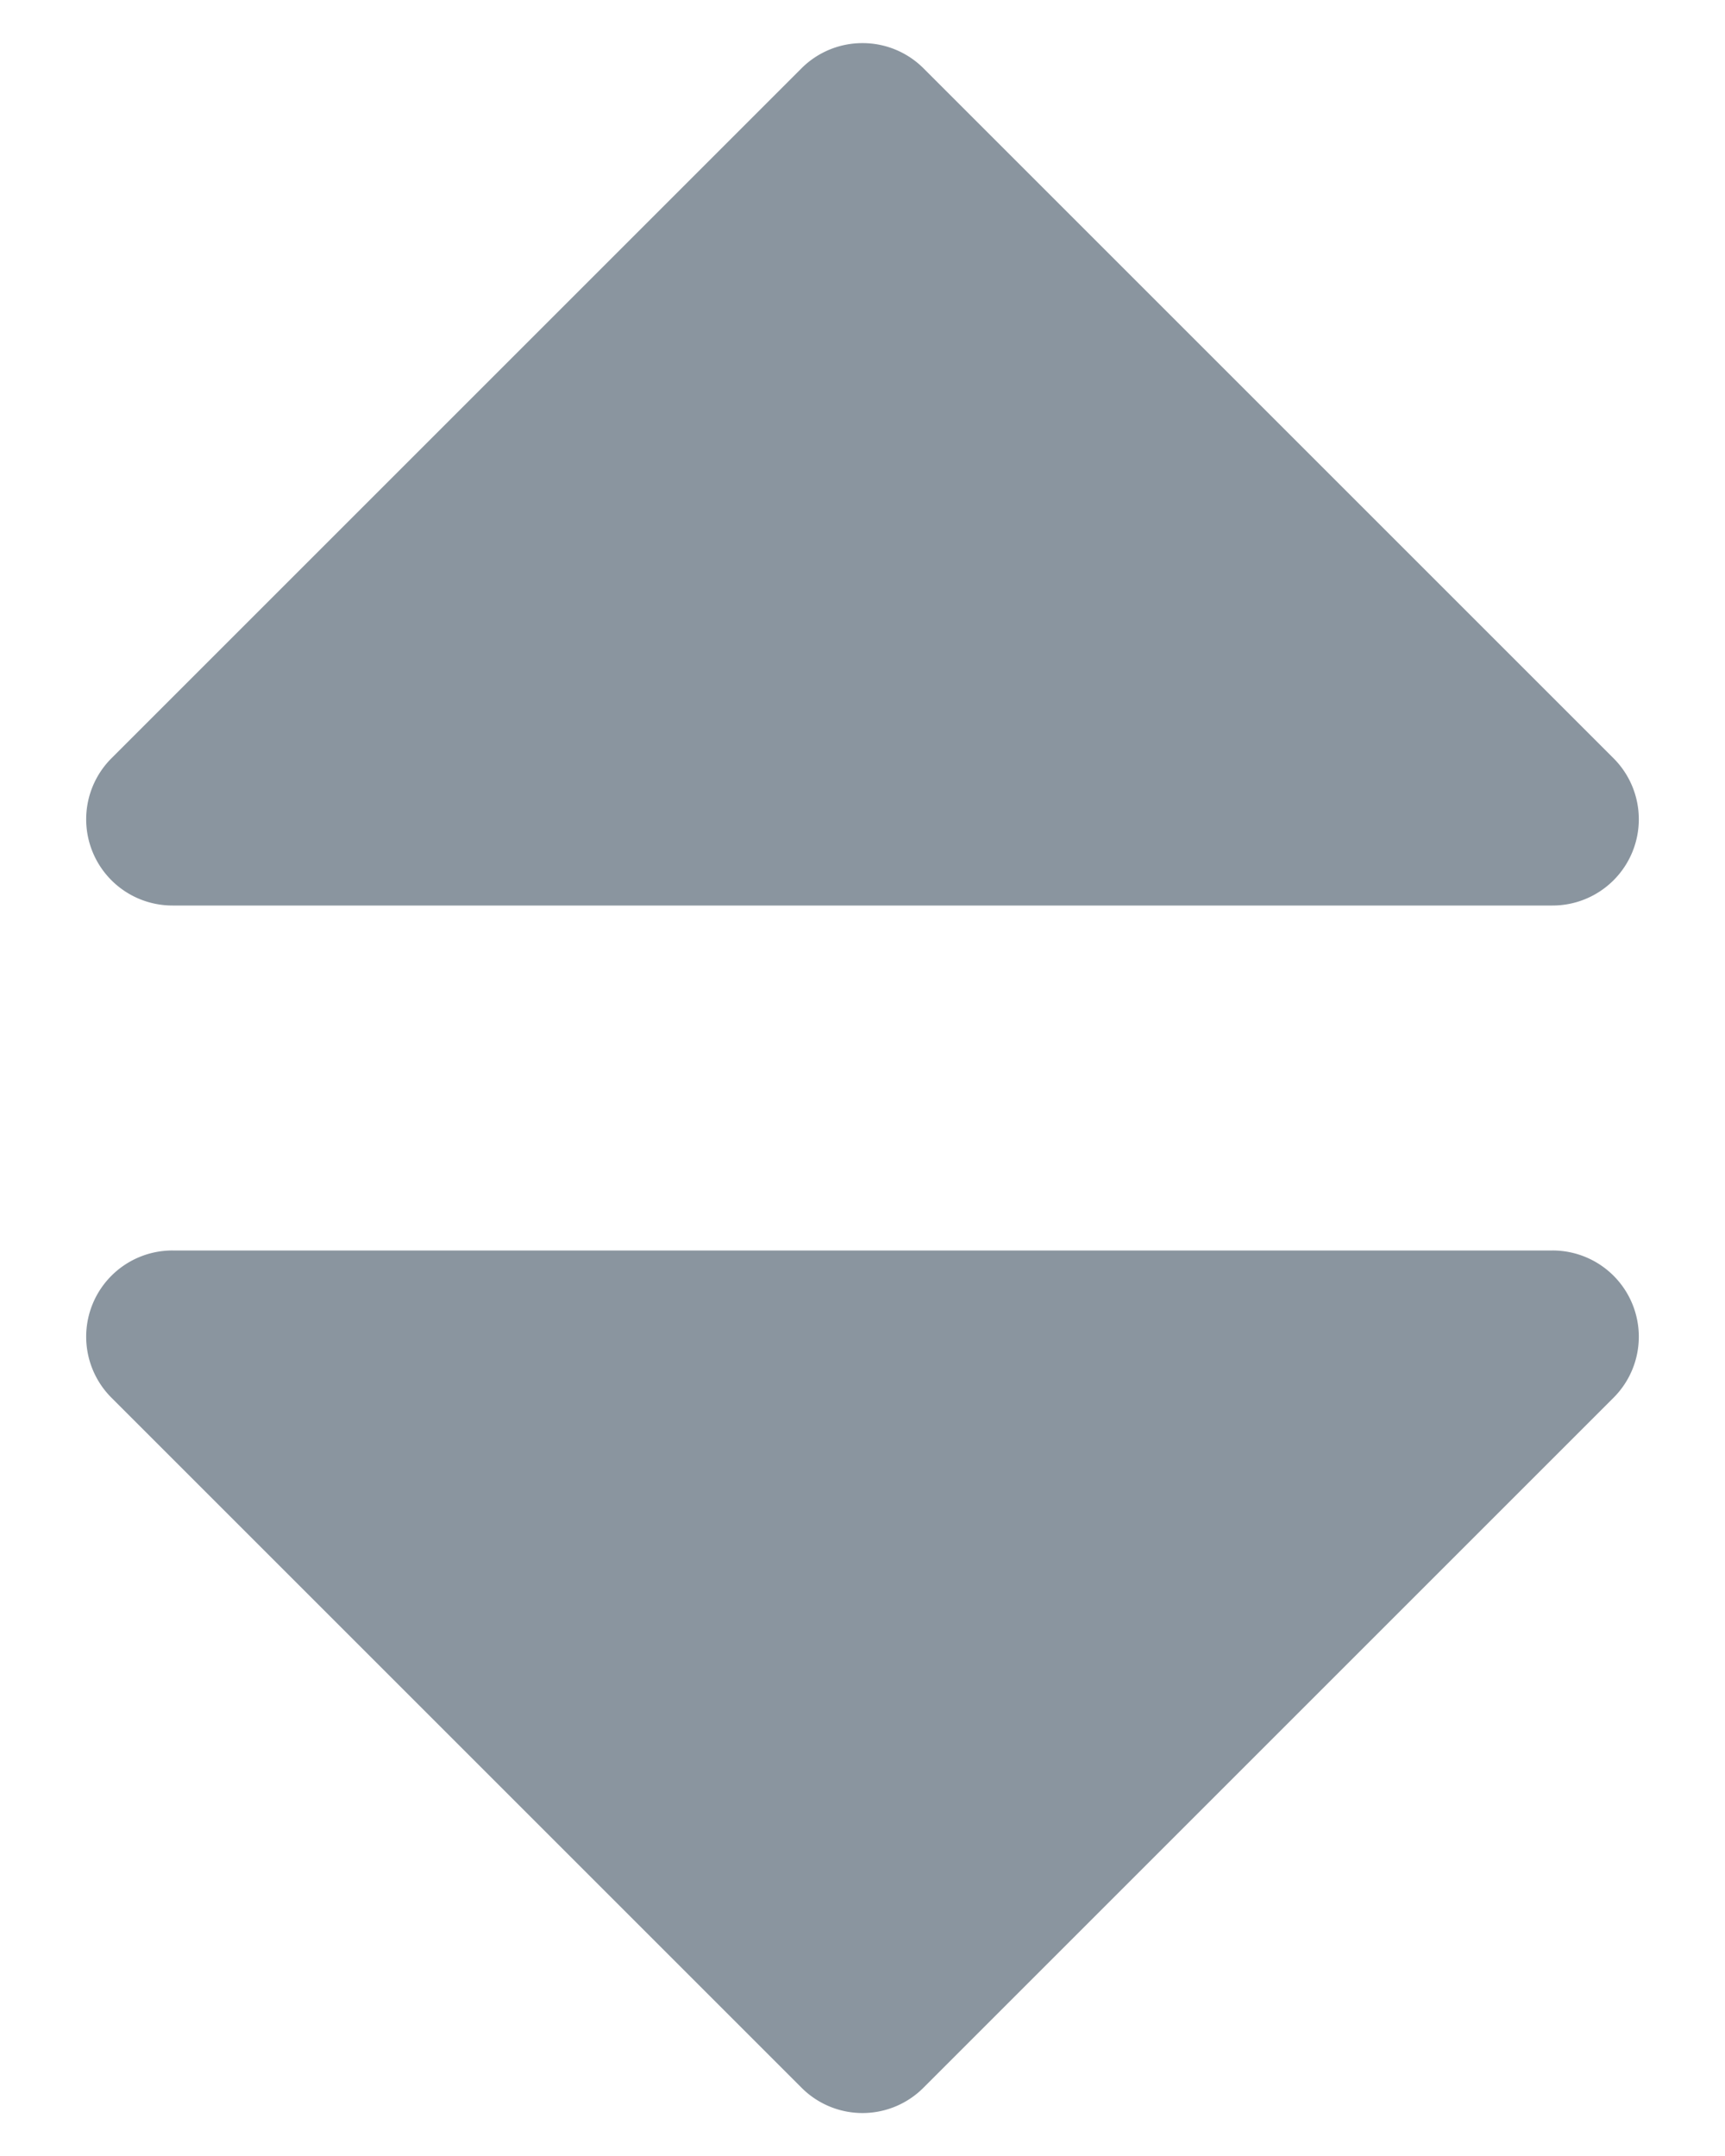 <svg width="8" height="10" fill="none" xmlns="http://www.w3.org/2000/svg"><path d="M4 .2a.399.399 0 0 0-.283.117l-3.2 3.2A.4.4 0 0 0 .8 4.2h6.4a.4.4 0 0 0 .283-.683l-3.2-3.2A.399.399 0 0 0 4 .2ZM.8 5.8a.4.4 0 0 0-.283.683l3.2 3.2a.399.399 0 0 0 .566 0l3.2-3.2A.4.4 0 0 0 7.2 5.8H.8Z" fill="#8A959F"/></svg>